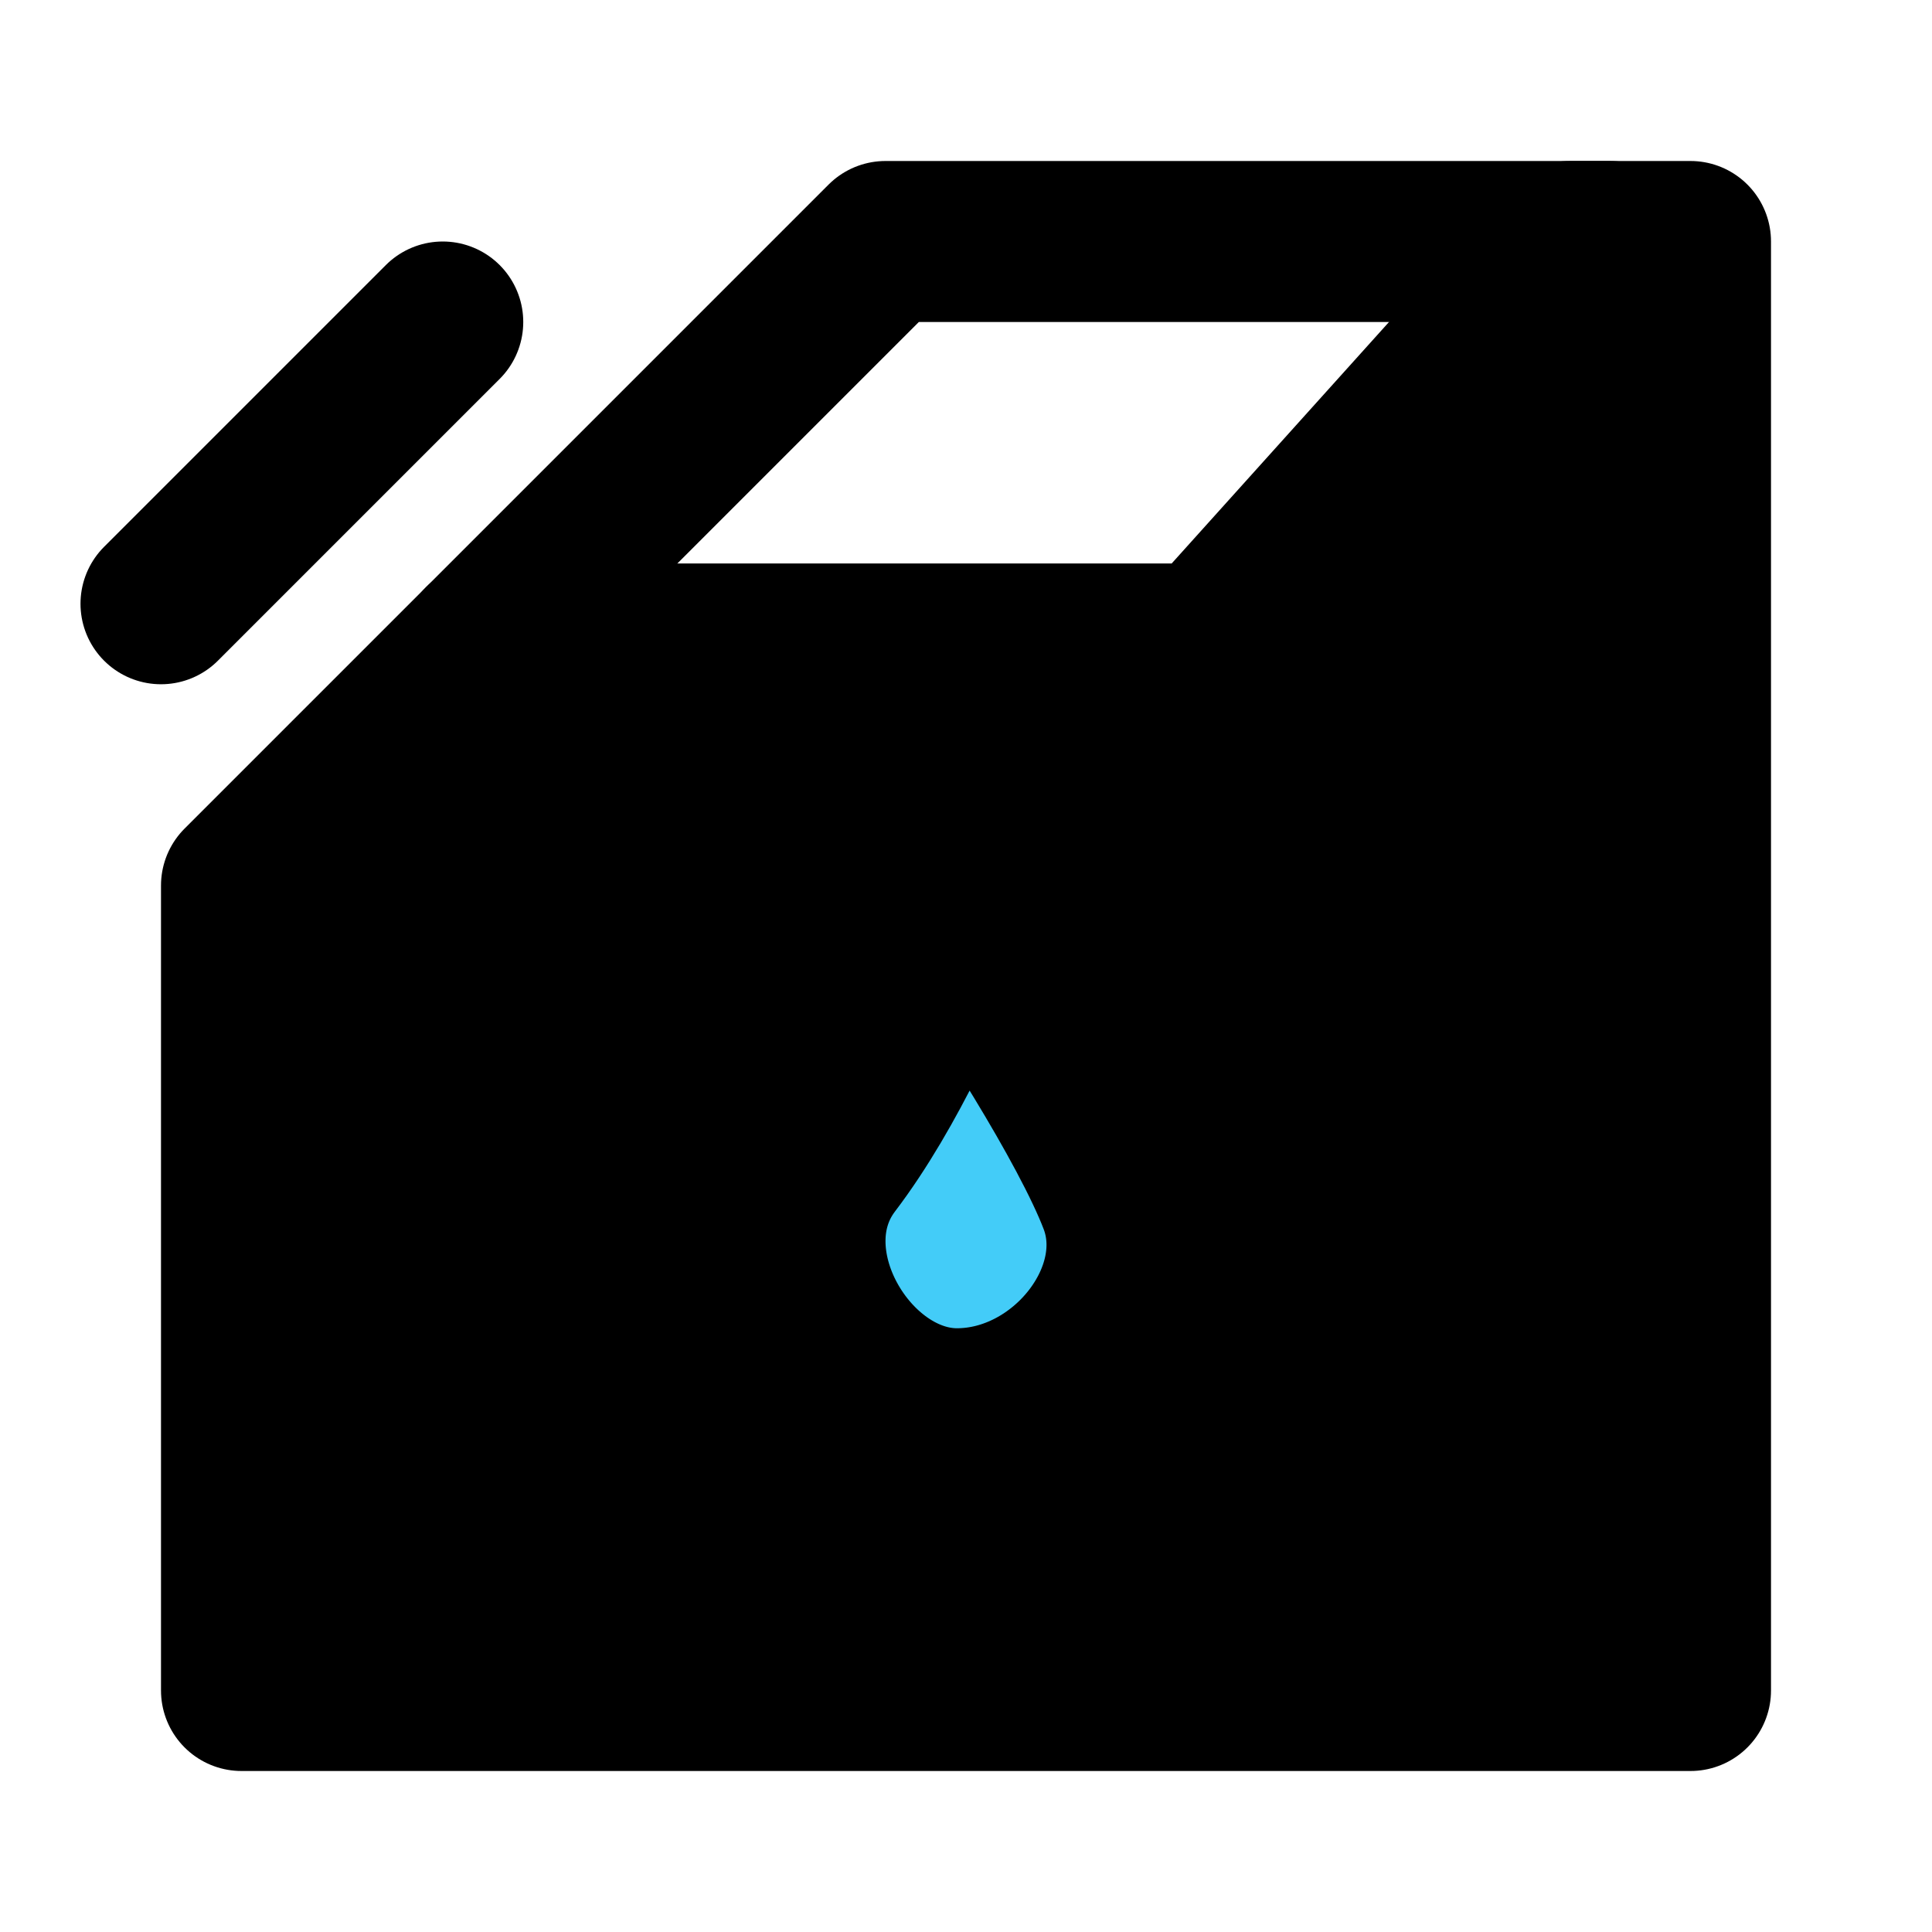 <svg viewBox="0 0 48 48" fill="none" xmlns="http://www.w3.org/2000/svg"><path d="M42 42V6H39L30 16H12L6 22V42H42Z" fill="currentColor" stroke="currentColor" stroke-width="4" stroke-linejoin="round"/><path d="M12 16L22 6H40" stroke="black" stroke-width="4" stroke-linecap="round" stroke-linejoin="round"/><path d="M20.643 28.889C22.074 27.008 23.178 24.41 23.774 23C24.818 24.41 27.084 27.948 27.8 29.829C28.694 32.179 26.458 35 23.774 35C21.09 35 18.854 31.239 20.643 28.889Z" fill="#43CCF8" stroke="currentColor" stroke-width="4" stroke-linecap="round" stroke-linejoin="round"/><path d="M11 8L4 15" stroke="black" stroke-width="4" stroke-linecap="round" stroke-linejoin="round"/></svg>